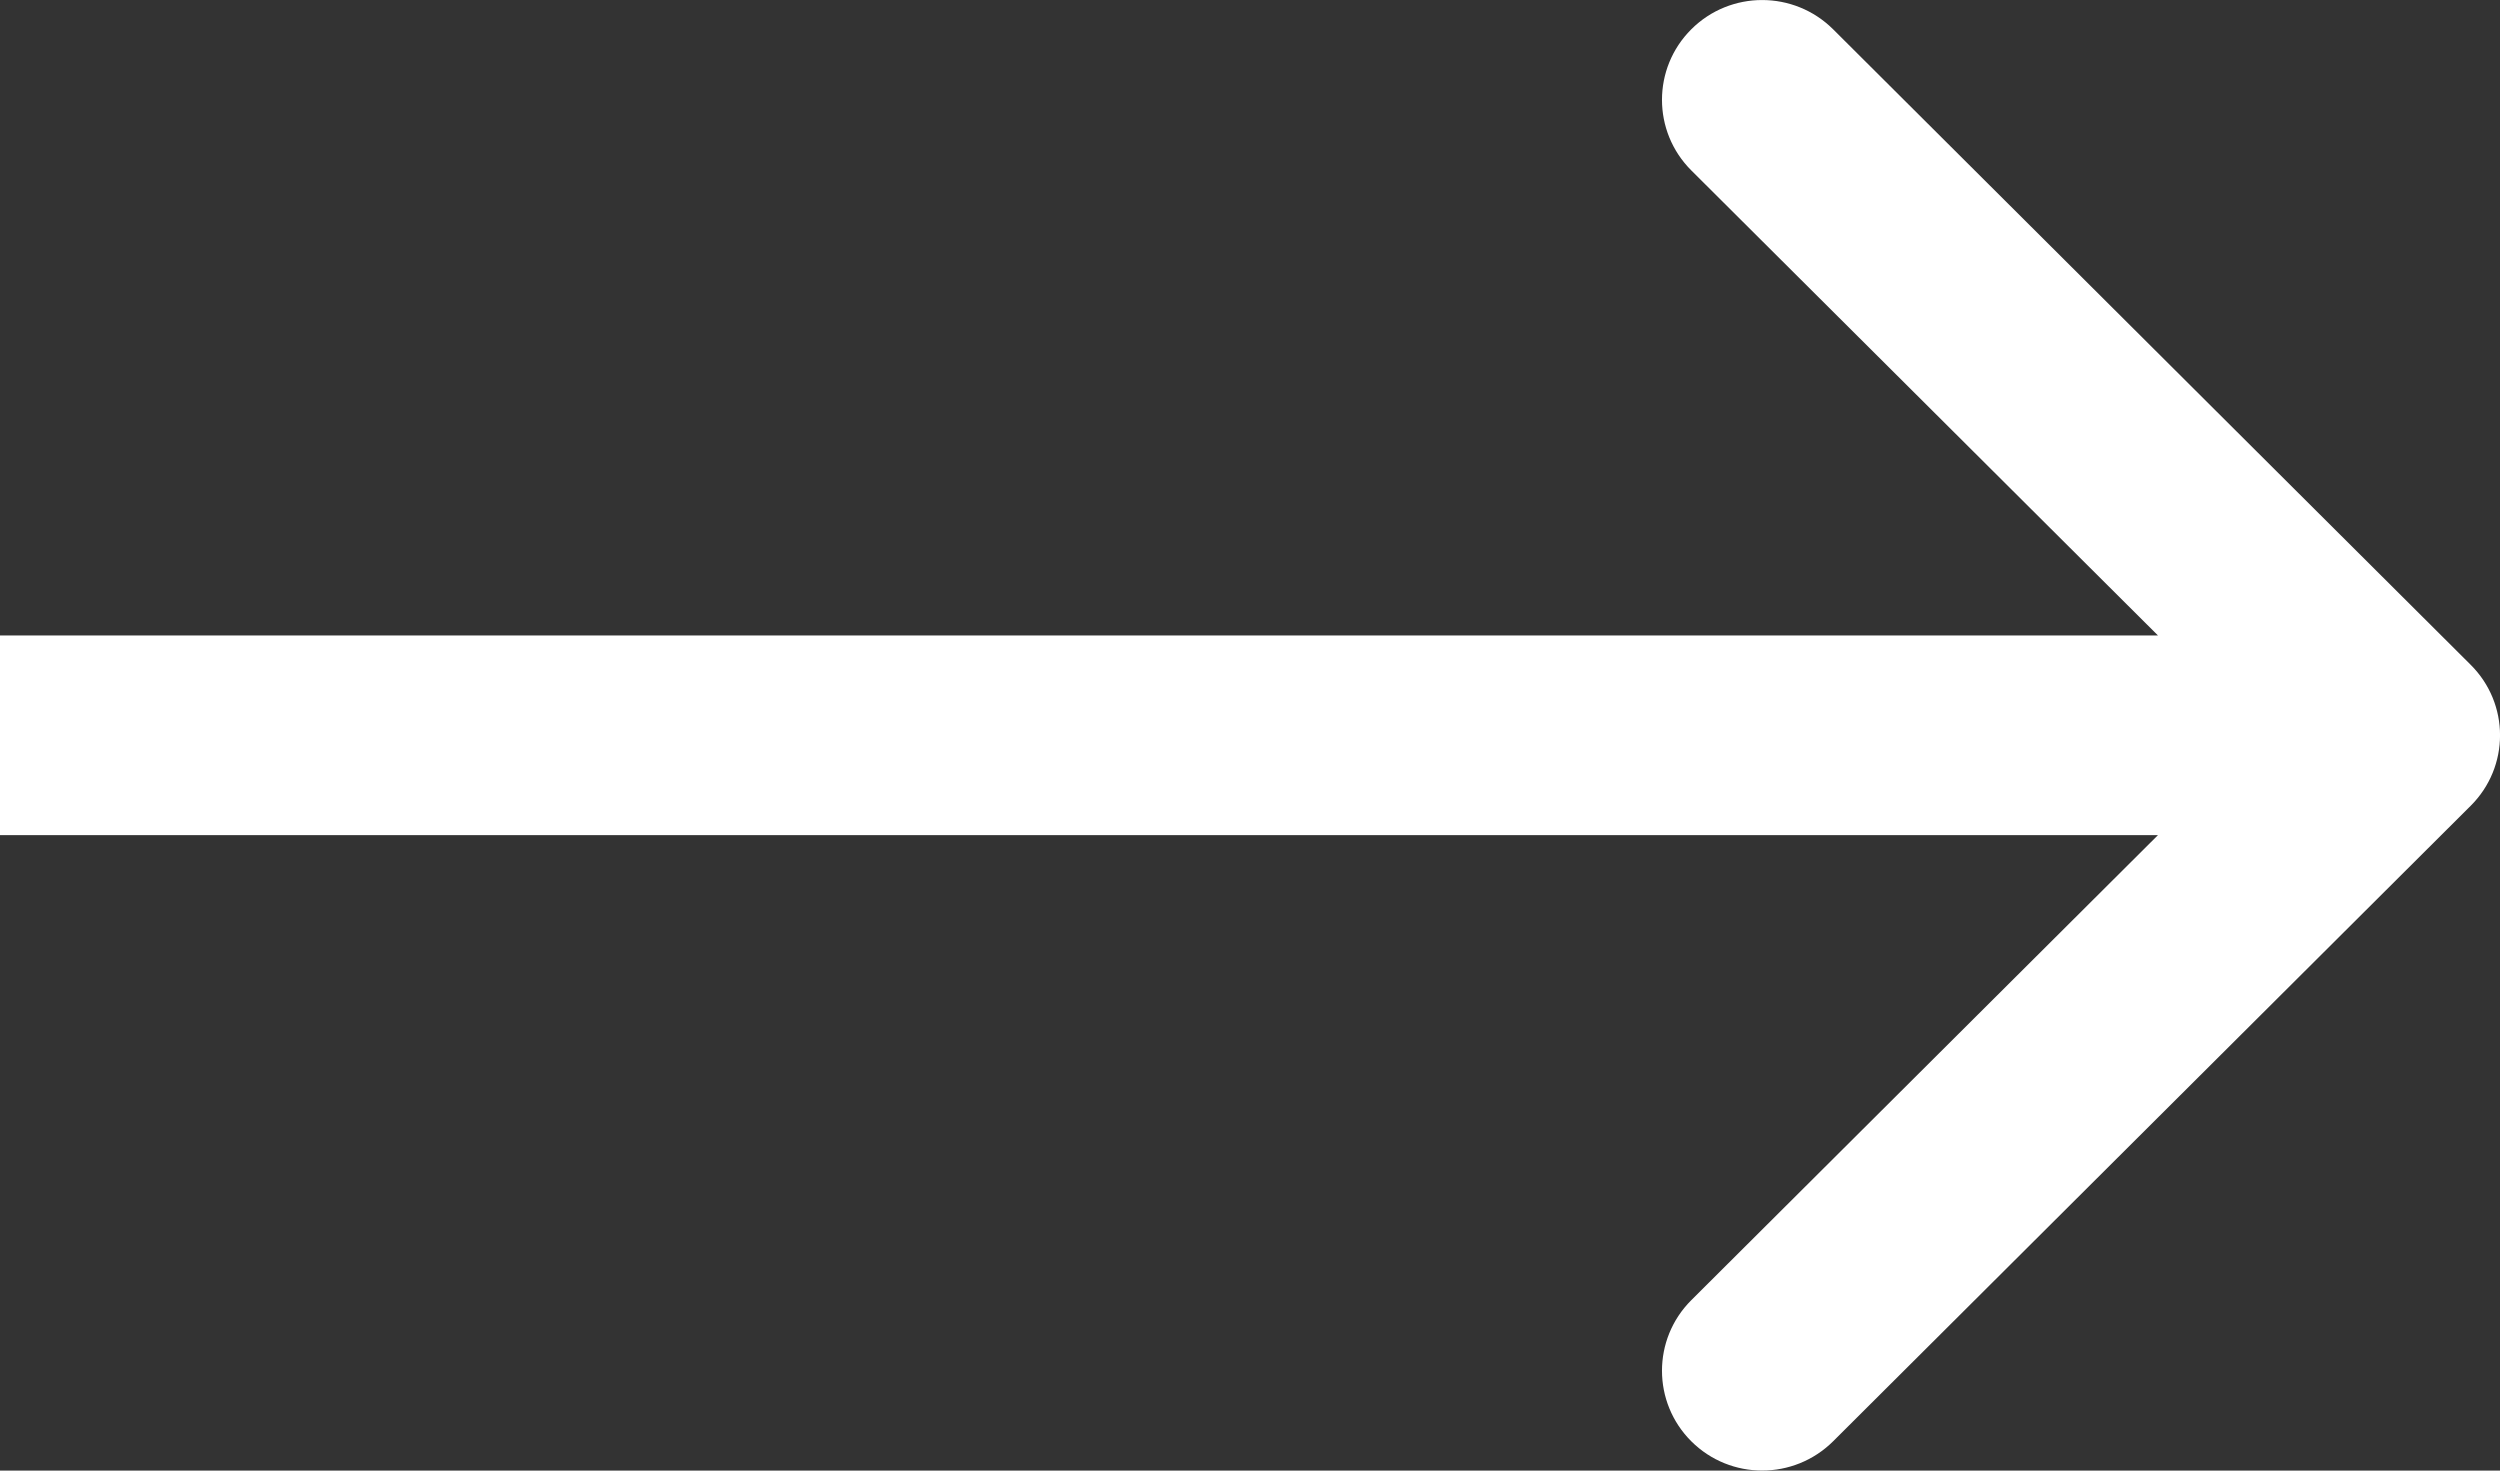 <svg width="17" height="10" viewBox="0 0 17 10" fill="none" xmlns="http://www.w3.org/2000/svg">
<rect x="0" y="0" width="17" height="10" fill="#333333" stroke="none"/>
<path fill-rule="evenodd" clip-rule="evenodd" d="M12.465 0.199L16.8 4.52C17.067 4.785 17.067 5.215 16.8 5.48L12.465 9.801C12.198 10.066 11.767 10.066 11.501 9.801C11.235 9.536 11.235 9.106 11.501 8.841L14.674 5.679H0V4.321H14.674L11.501 1.159C11.235 0.894 11.235 0.464 11.501 0.199C11.767 -0.066 12.198 -0.066 12.465 0.199Z" fill="white"/>
</svg>
